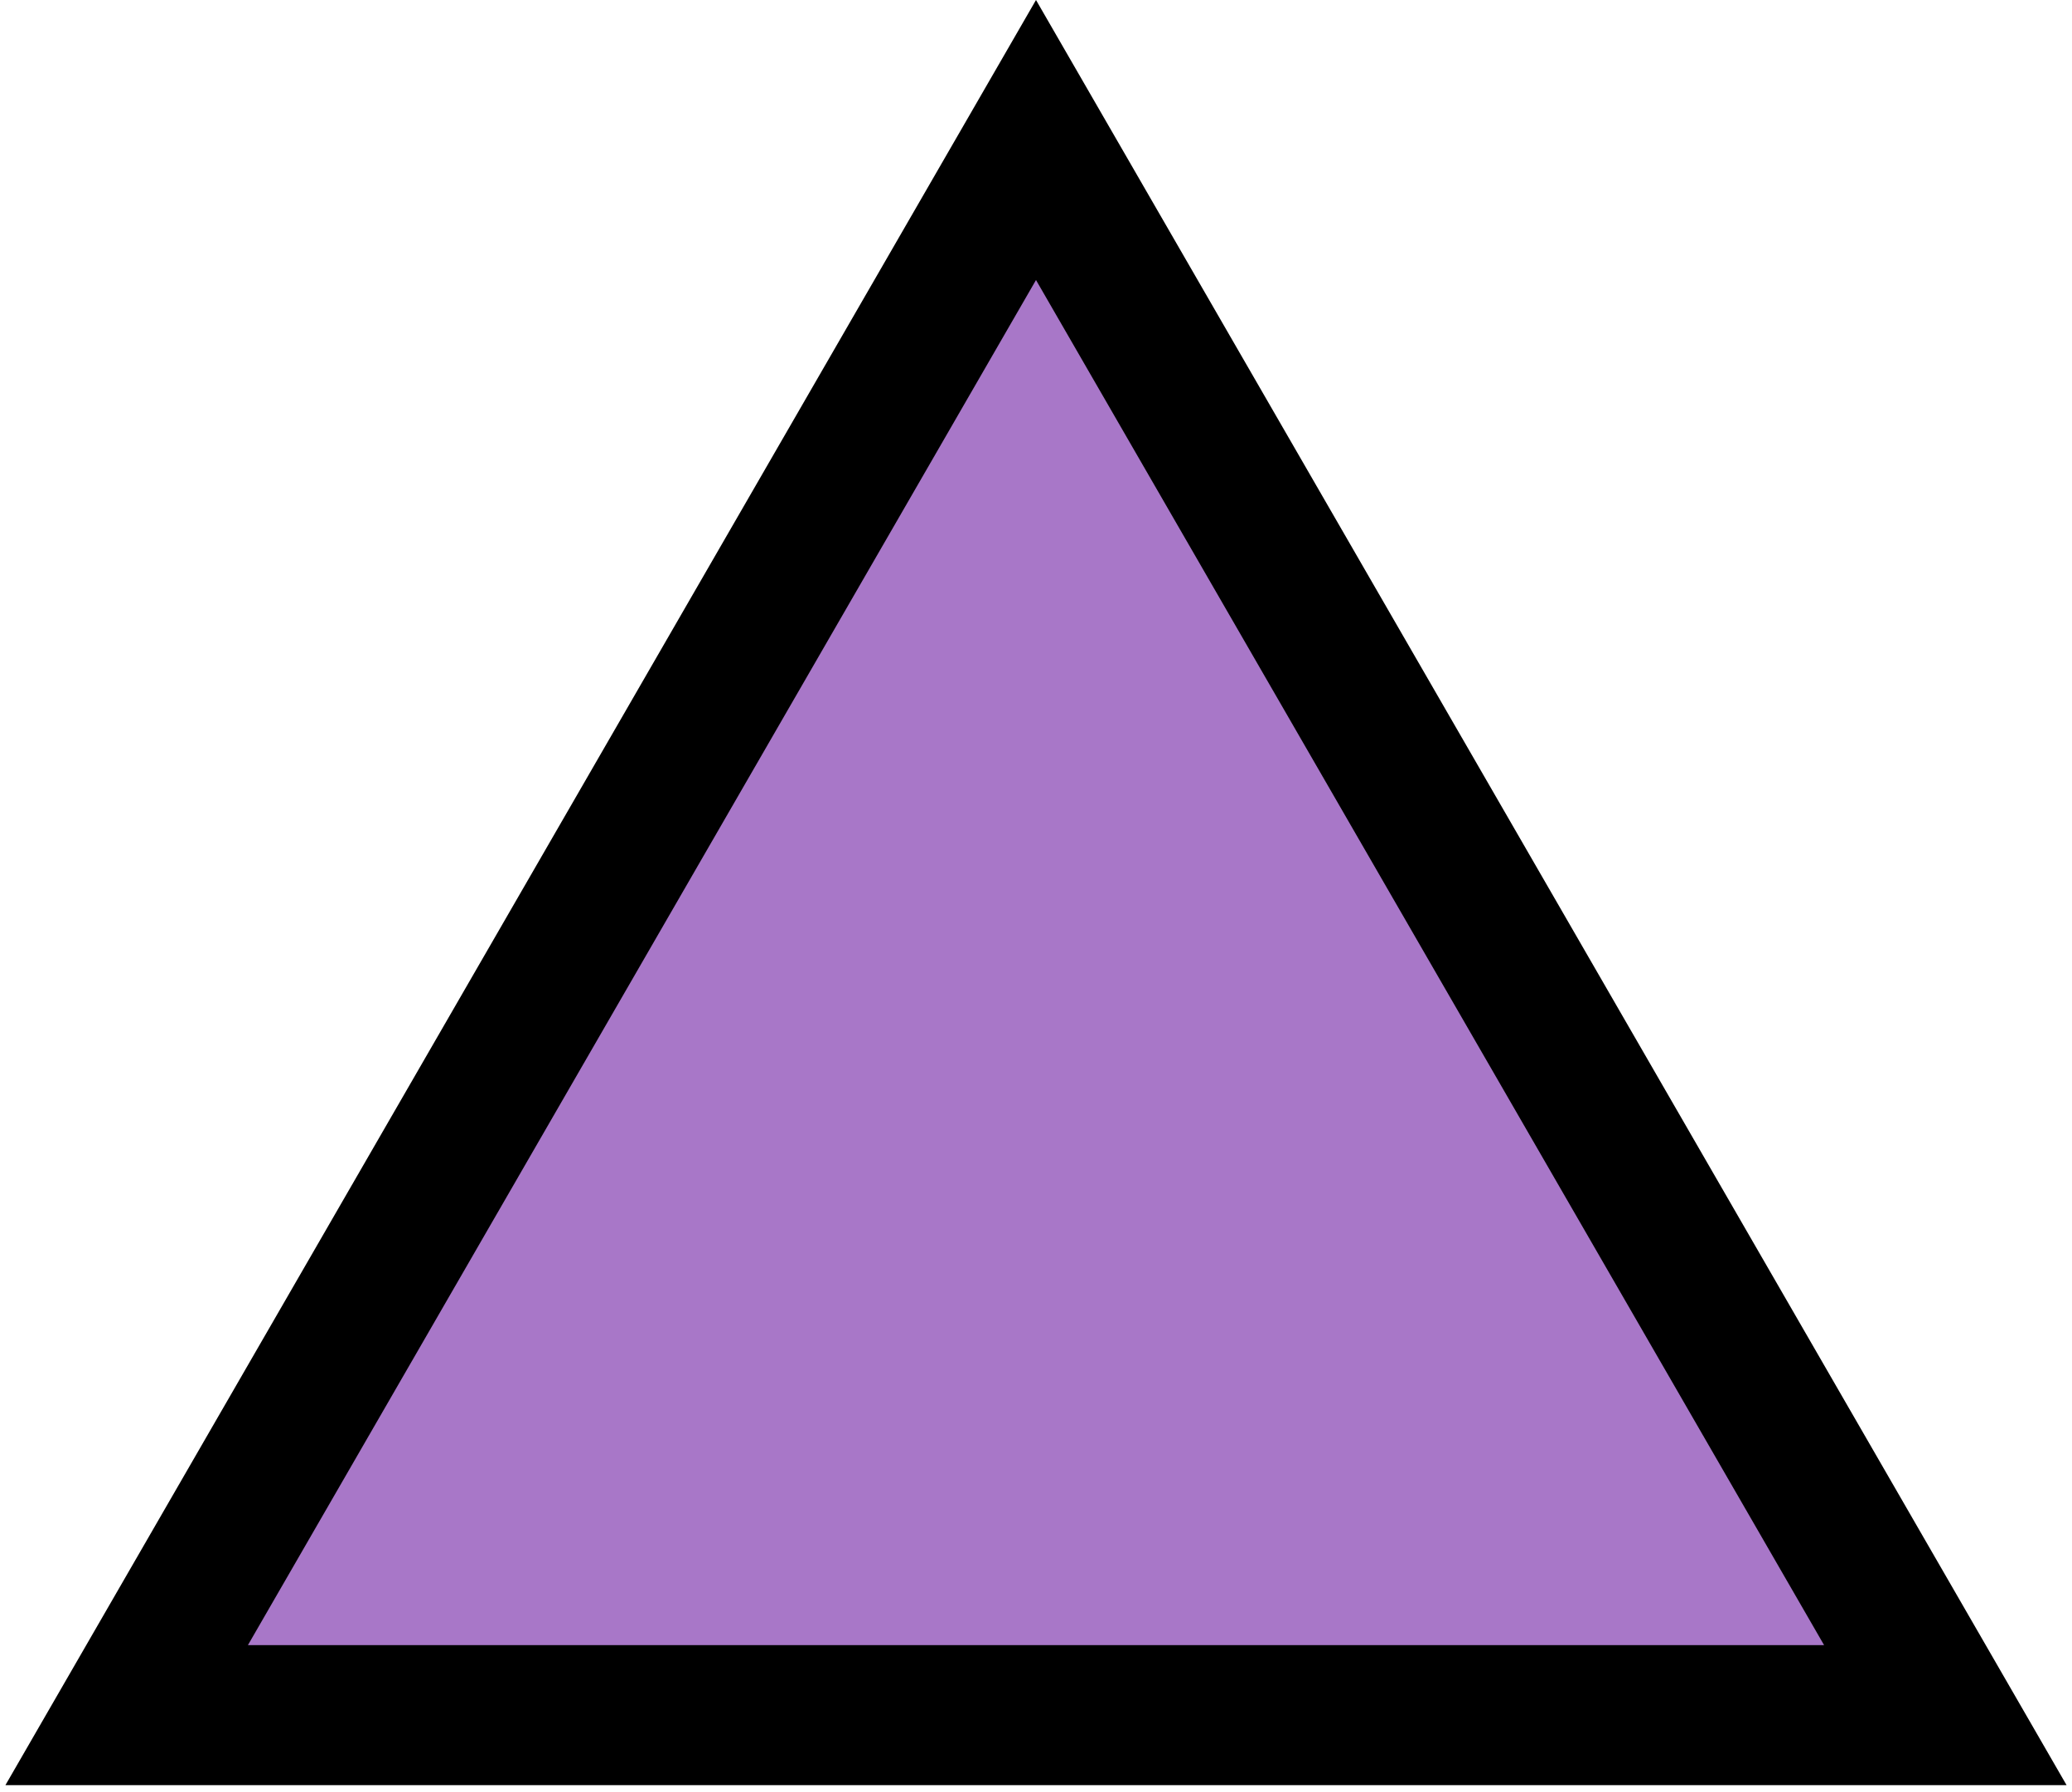 <svg width="148" height="128" viewBox="0 0 148 128" fill="none" xmlns="http://www.w3.org/2000/svg">
<path d="M74 10L138.952 122.5H9.048L74 10Z" fill="#A877C8" stroke="black" stroke-width="10"/>
</svg>
